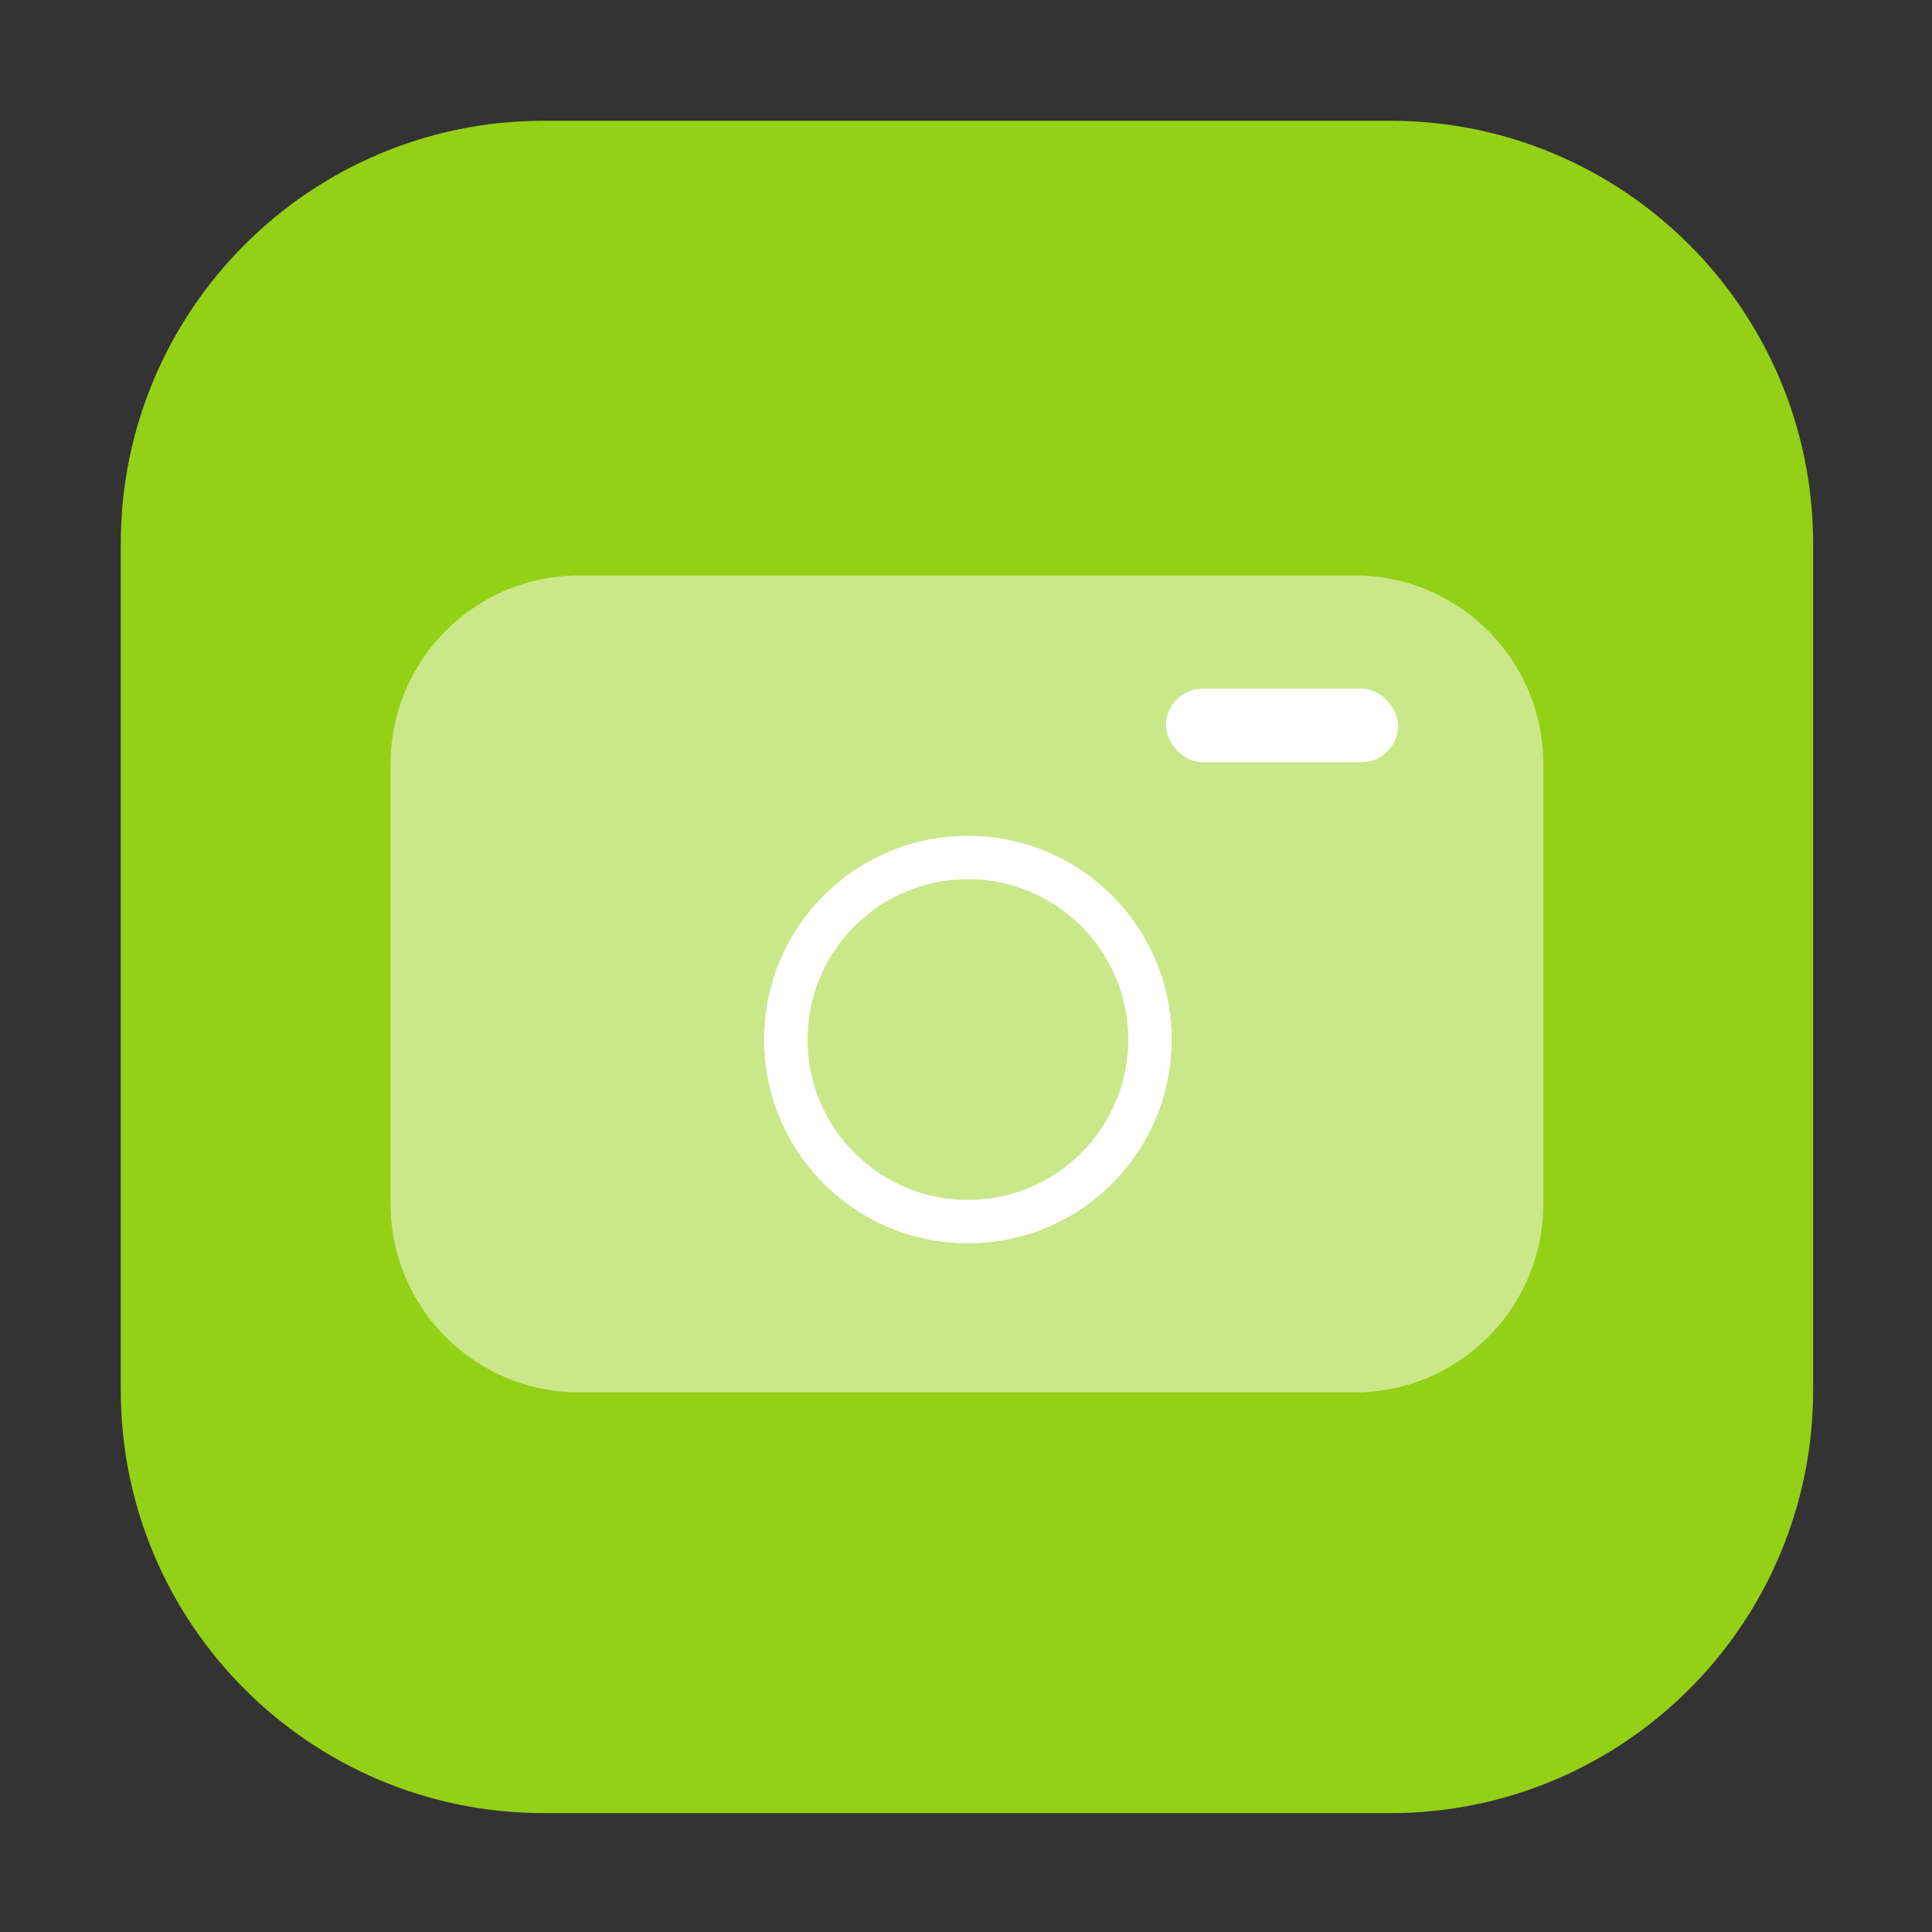 <svg width="1024" height="1024" viewBox="0 0 1024 1024" fill="none" xmlns="http://www.w3.org/2000/svg">
<rect x="0" y="0" width="1024" height="1024" fill="#333333" stroke="none"/>
<path d="M64 288.25C64 164.4 164.4 64 288.25 64H736.75C860.6 64 961 164.4 961 288.25V736.75C961 860.6 860.6 961 736.75 961H288.25C164.4 961 64 860.6 64 736.75V288.25Z" fill="#94D015"/>
<path opacity="0.5" d="M718 304.992C773.228 304.992 818 349.763 818 404.992V638C818 693.229 773.228 738 718 738L307 738C251.772 738 207 693.228 207 638L207 404.991C207 349.763 251.772 304.992 307 304.992L718 304.992Z" fill="white"/>
<path fill-rule="evenodd" clip-rule="evenodd" d="M405 551C405 610.647 453.353 659 513 659C572.647 659 621 610.647 621 551C621 491.353 572.647 443 513 443C453.353 443 405 491.353 405 551ZM428 551C428 597.944 466.056 636 513 636C559.944 636 598 597.944 598 551C598 504.056 559.944 466 513 466C466.056 466 428 504.056 428 551Z" fill="white"/>
<rect x="618" y="365" width="123" height="39" rx="19.5" fill="white"/>
</svg>
